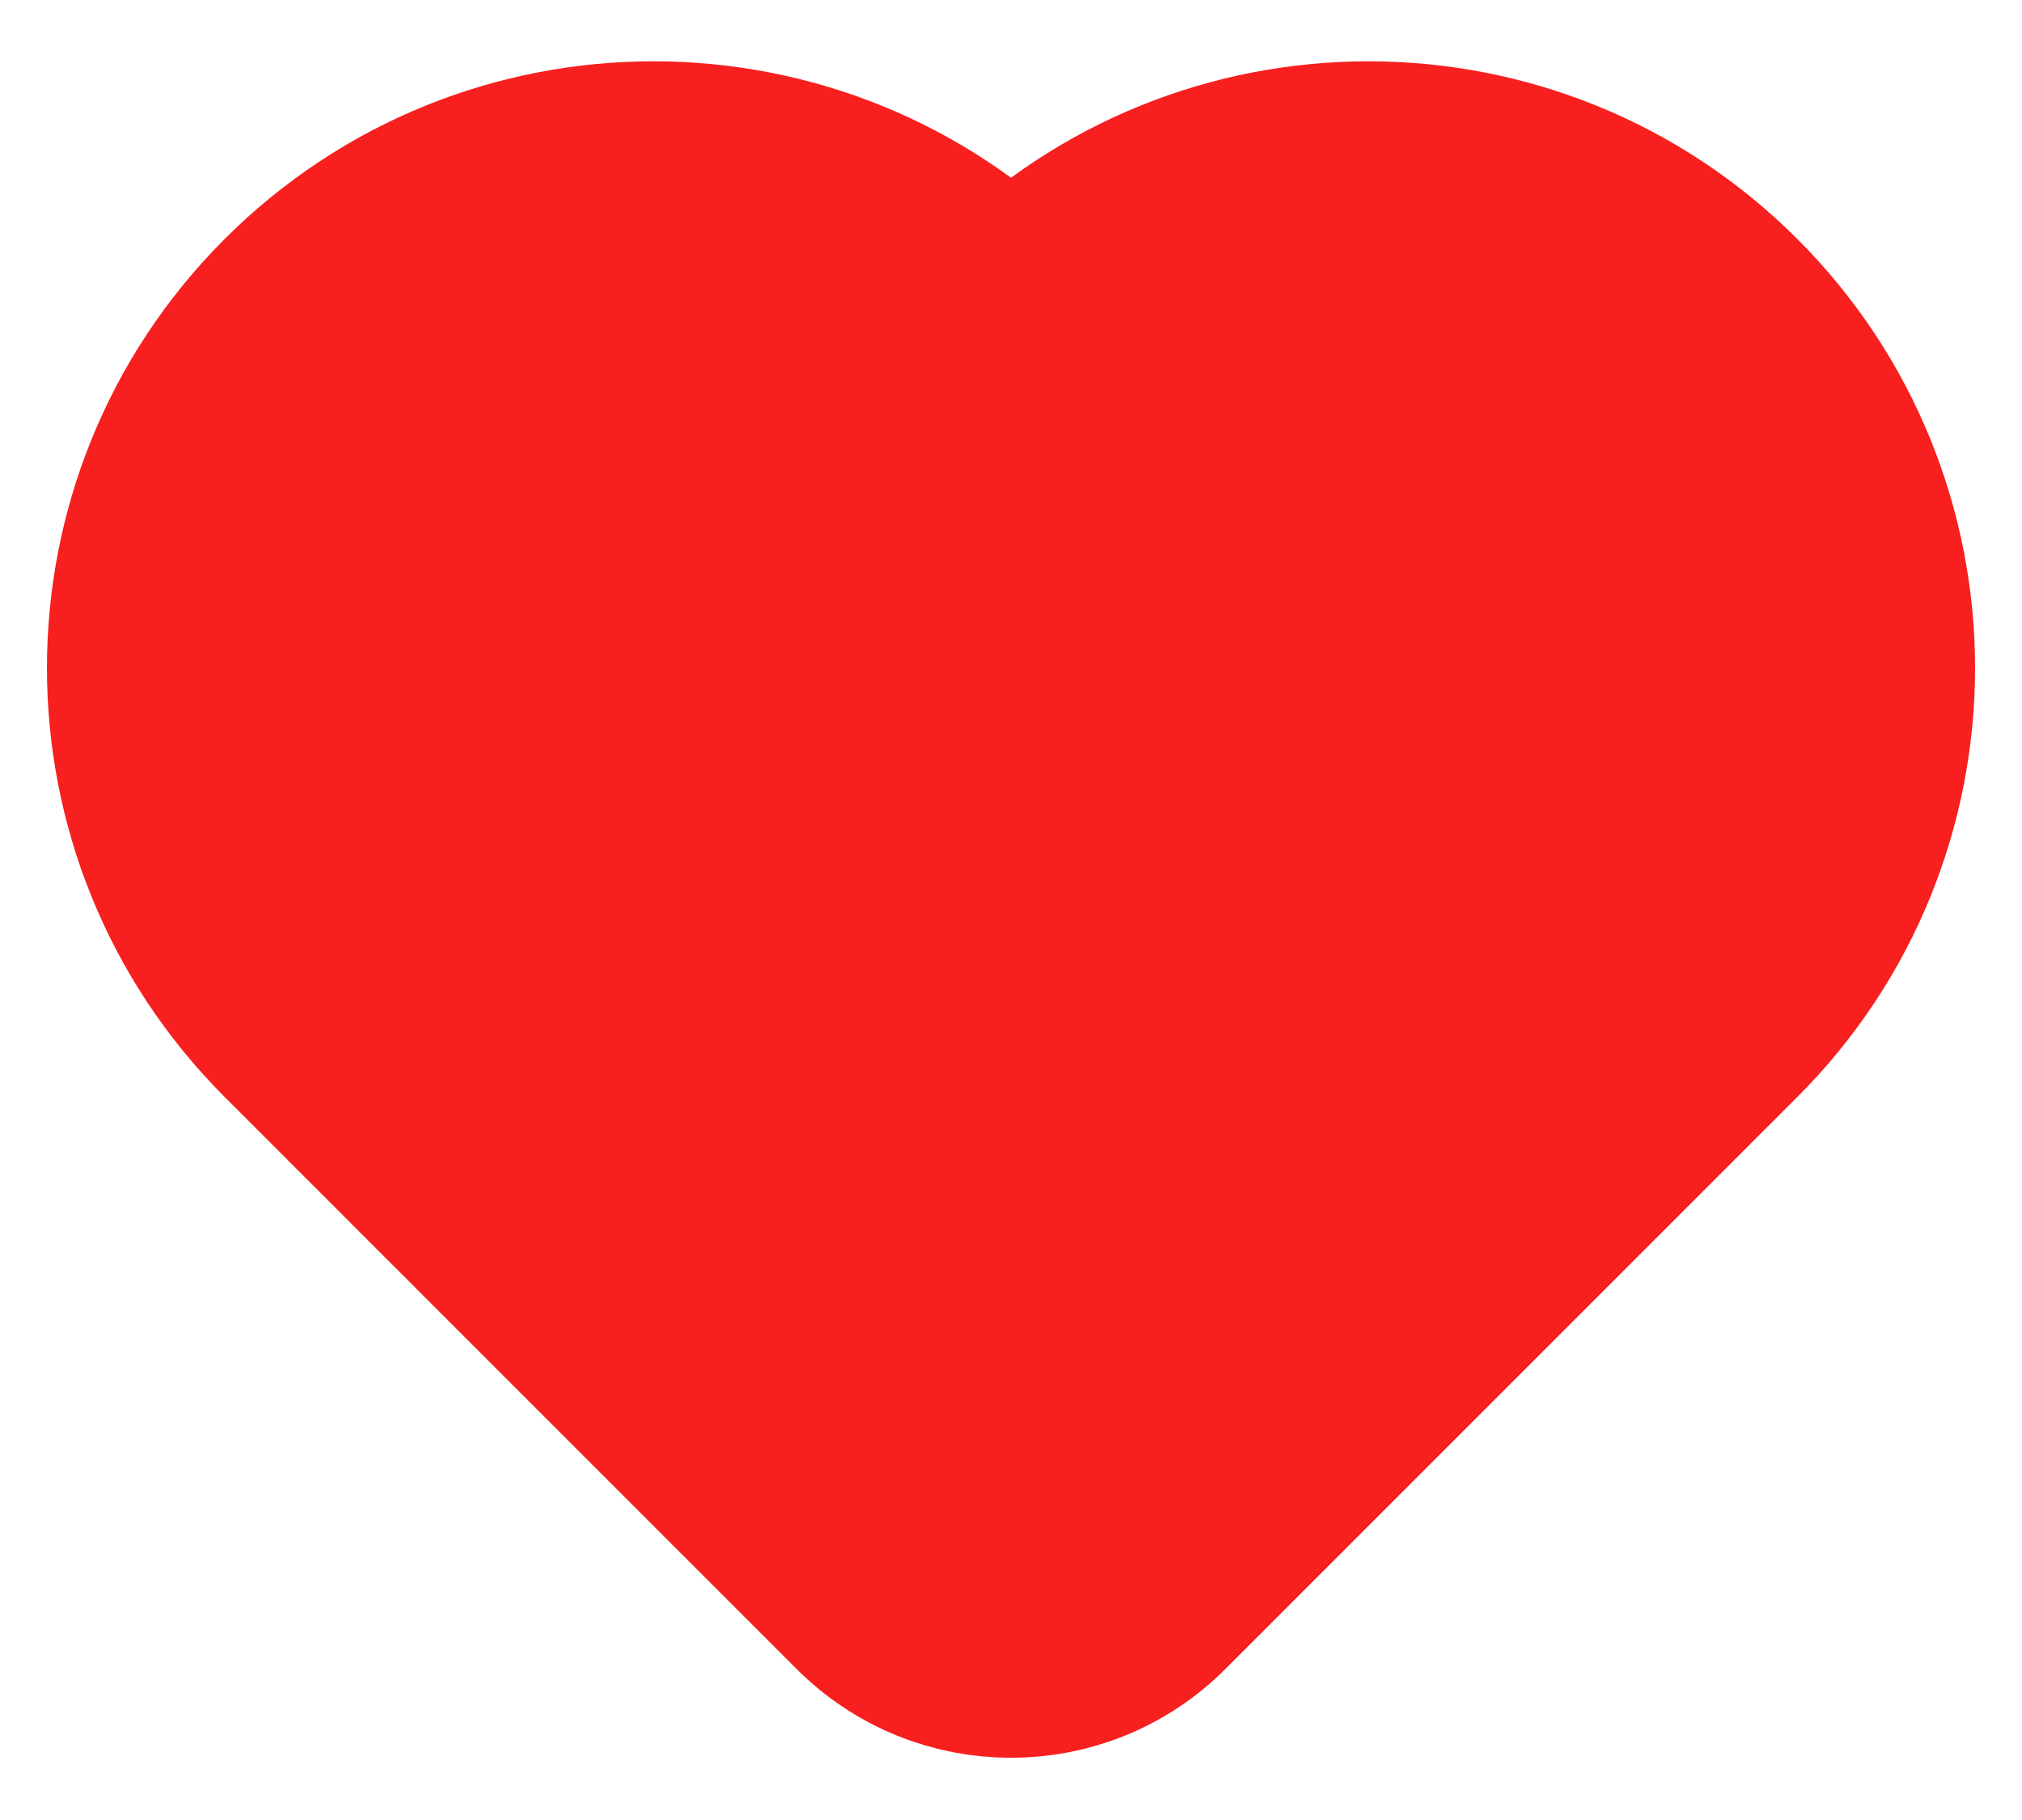 <svg width="20" height="18" viewBox="0 0 20 18" fill="none" xmlns="http://www.w3.org/2000/svg">
<path d="M17.071 10.142L11.414 15.799C10.633 16.58 9.367 16.58 8.586 15.799L2.929 10.142C0.976 8.189 0.976 5.024 2.929 3.071C4.881 1.118 8.047 1.118 10 3.071C11.953 1.118 15.118 1.118 17.071 3.071C19.024 5.024 19.024 8.189 17.071 10.142Z" fill="#F81F1F" stroke="#F81F1F" stroke-width="2" stroke-linecap="round" stroke-linejoin="round"/>
</svg>

